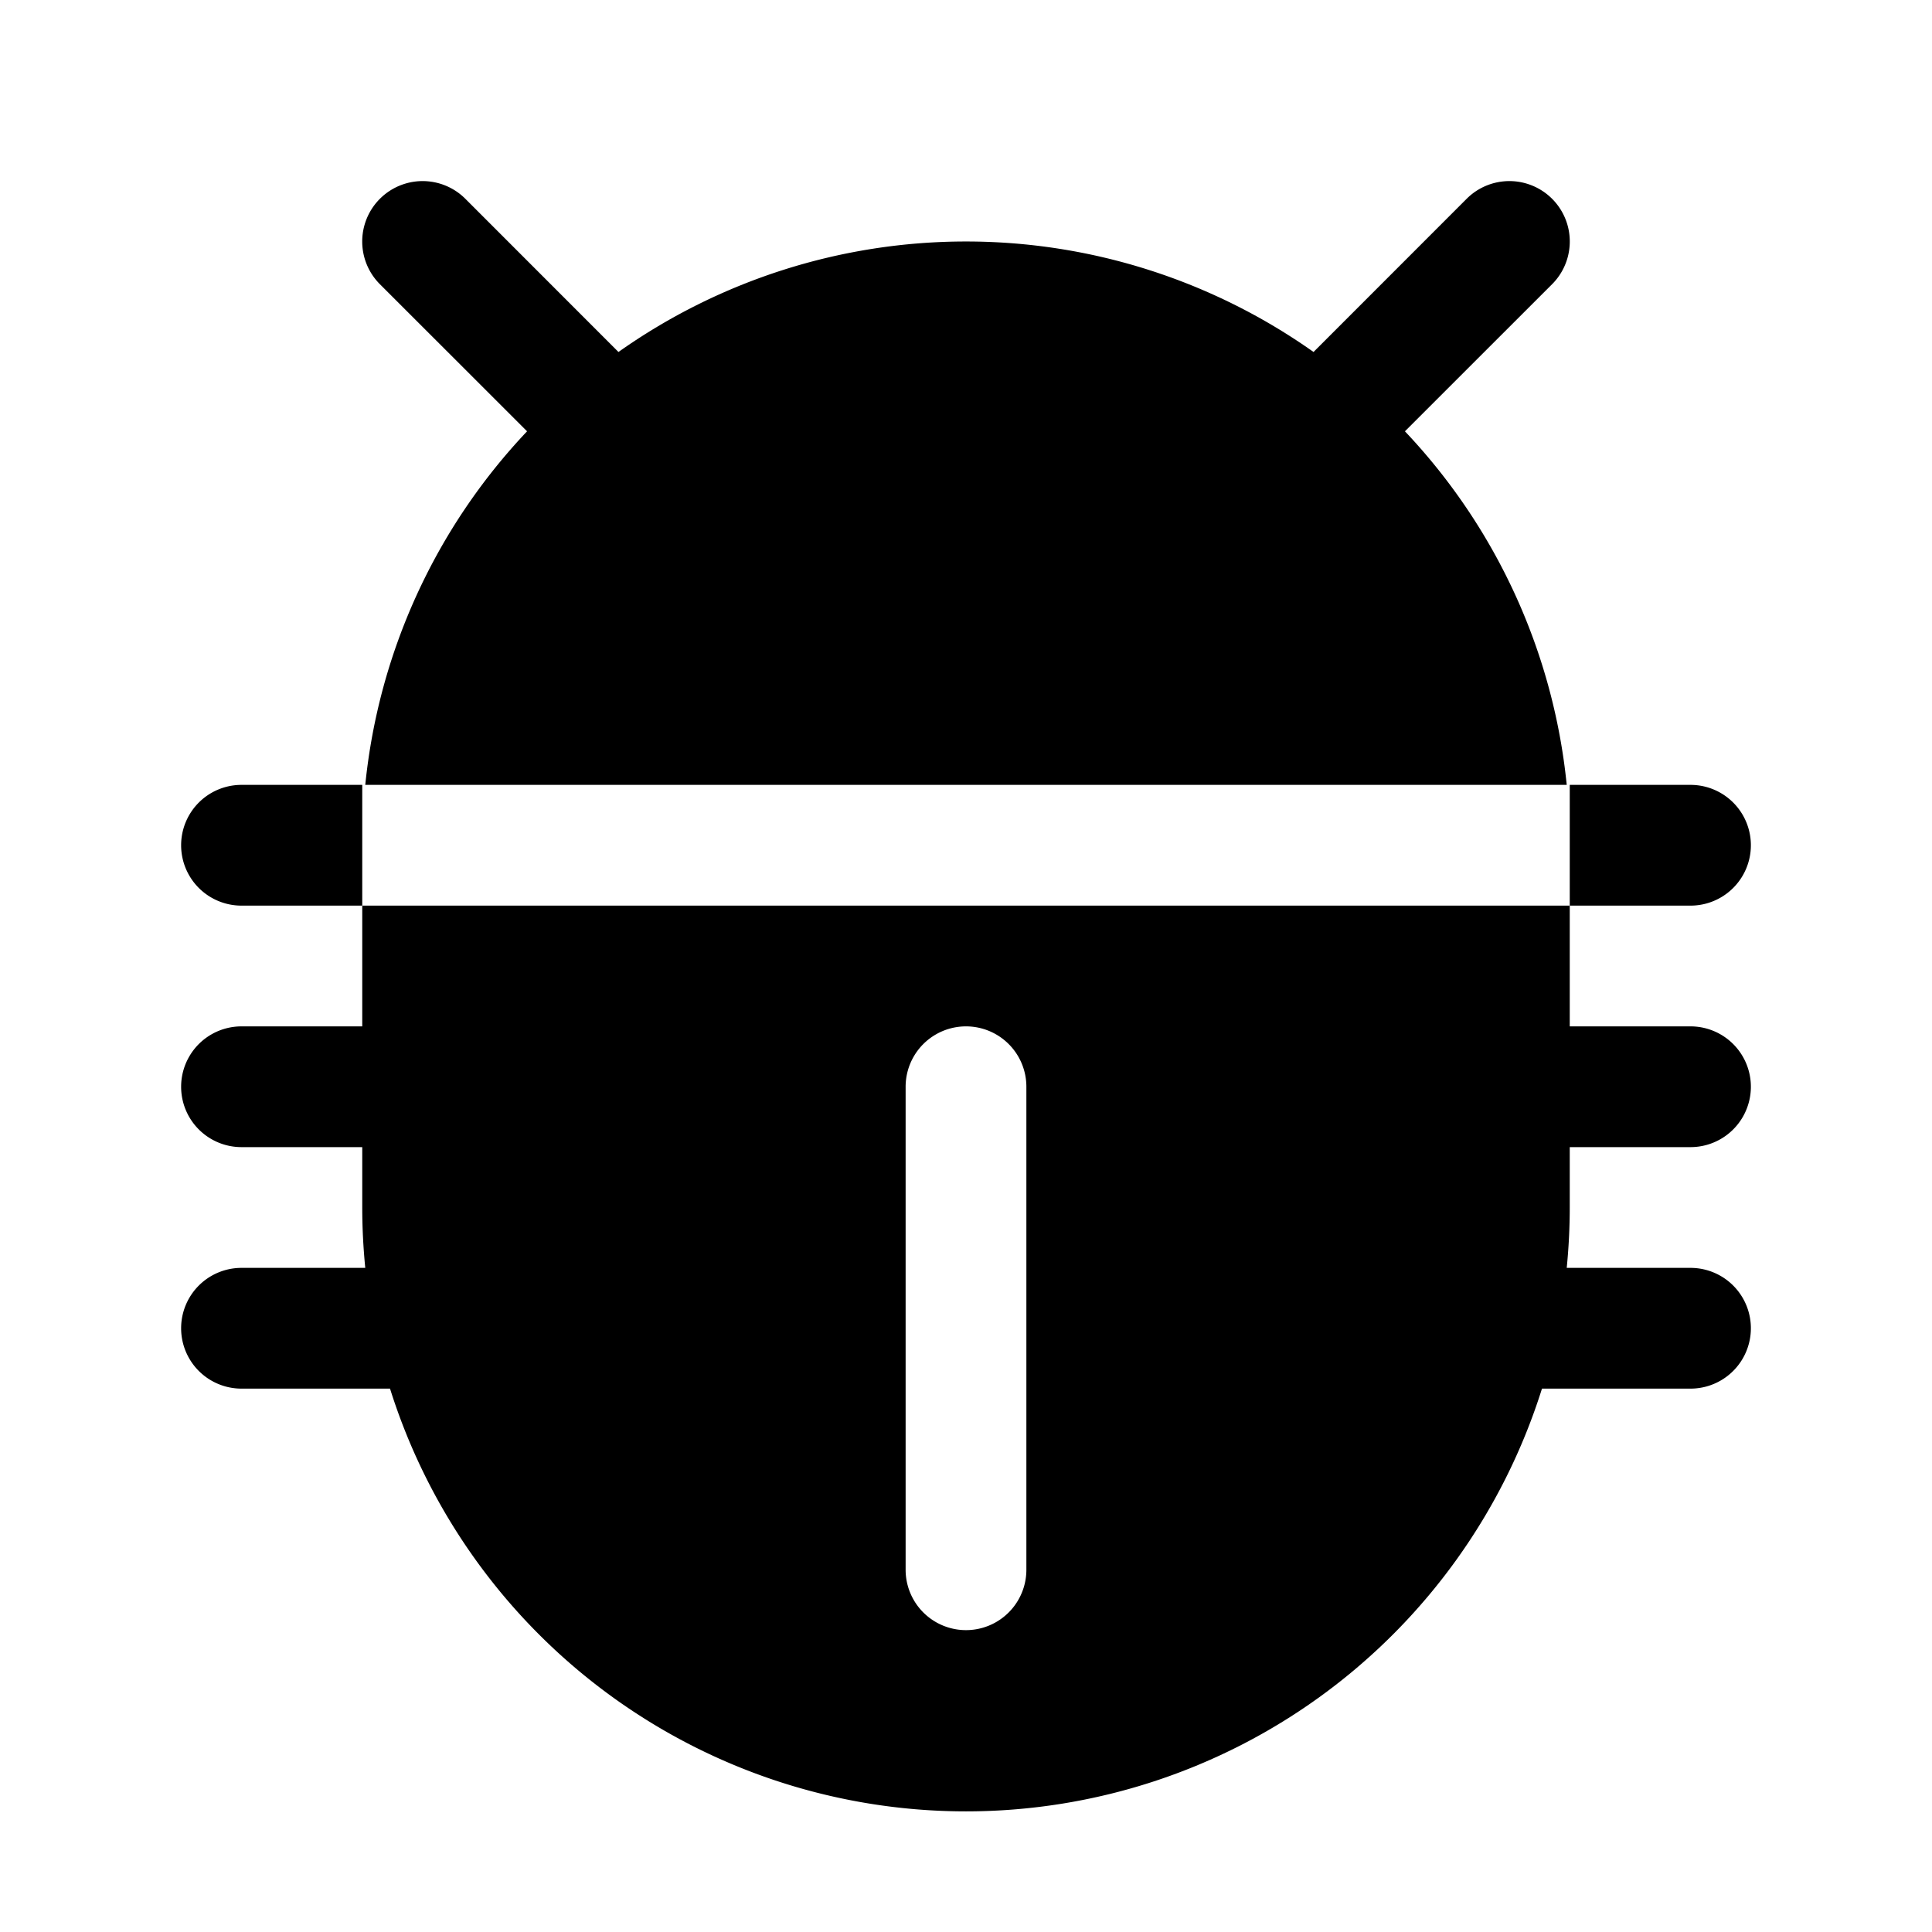 <svg xmlns="http://www.w3.org/2000/svg" viewBox="0 0 256 256"><path d="M224 120h-16v-16h16a8 8 0 0 1 0 16ZM32 104a8 8 0 0 0 0 16h16v-16Zm176 56c0 2.7-.14 5.37-.4 8H224a8 8 0 0 1 0 16h-19.68a80 80 0 0 1-152.64 0H32a8 8 0 0 1 0-16h16.4c-.26-2.63-.4-5.3-.4-8v-8H32a8 8 0 0 1 0-16h16v-16h160v16h16a8 8 0 0 1 0 16h-16Zm-72-16a8 8 0 0 0-16 0v64a8 8 0 0 0 16 0ZM69.84 57.15A79.76 79.76 0 0 0 48.4 104h159.2a79.76 79.76 0 0 0-21.44-46.85l19.5-19.49a8 8 0 0 0-11.32-11.32l-20.29 20.3a79.74 79.74 0 0 0-92.1 0l-20.29-20.3a8 8 0 0 0-11.32 11.32Z"/></svg>
